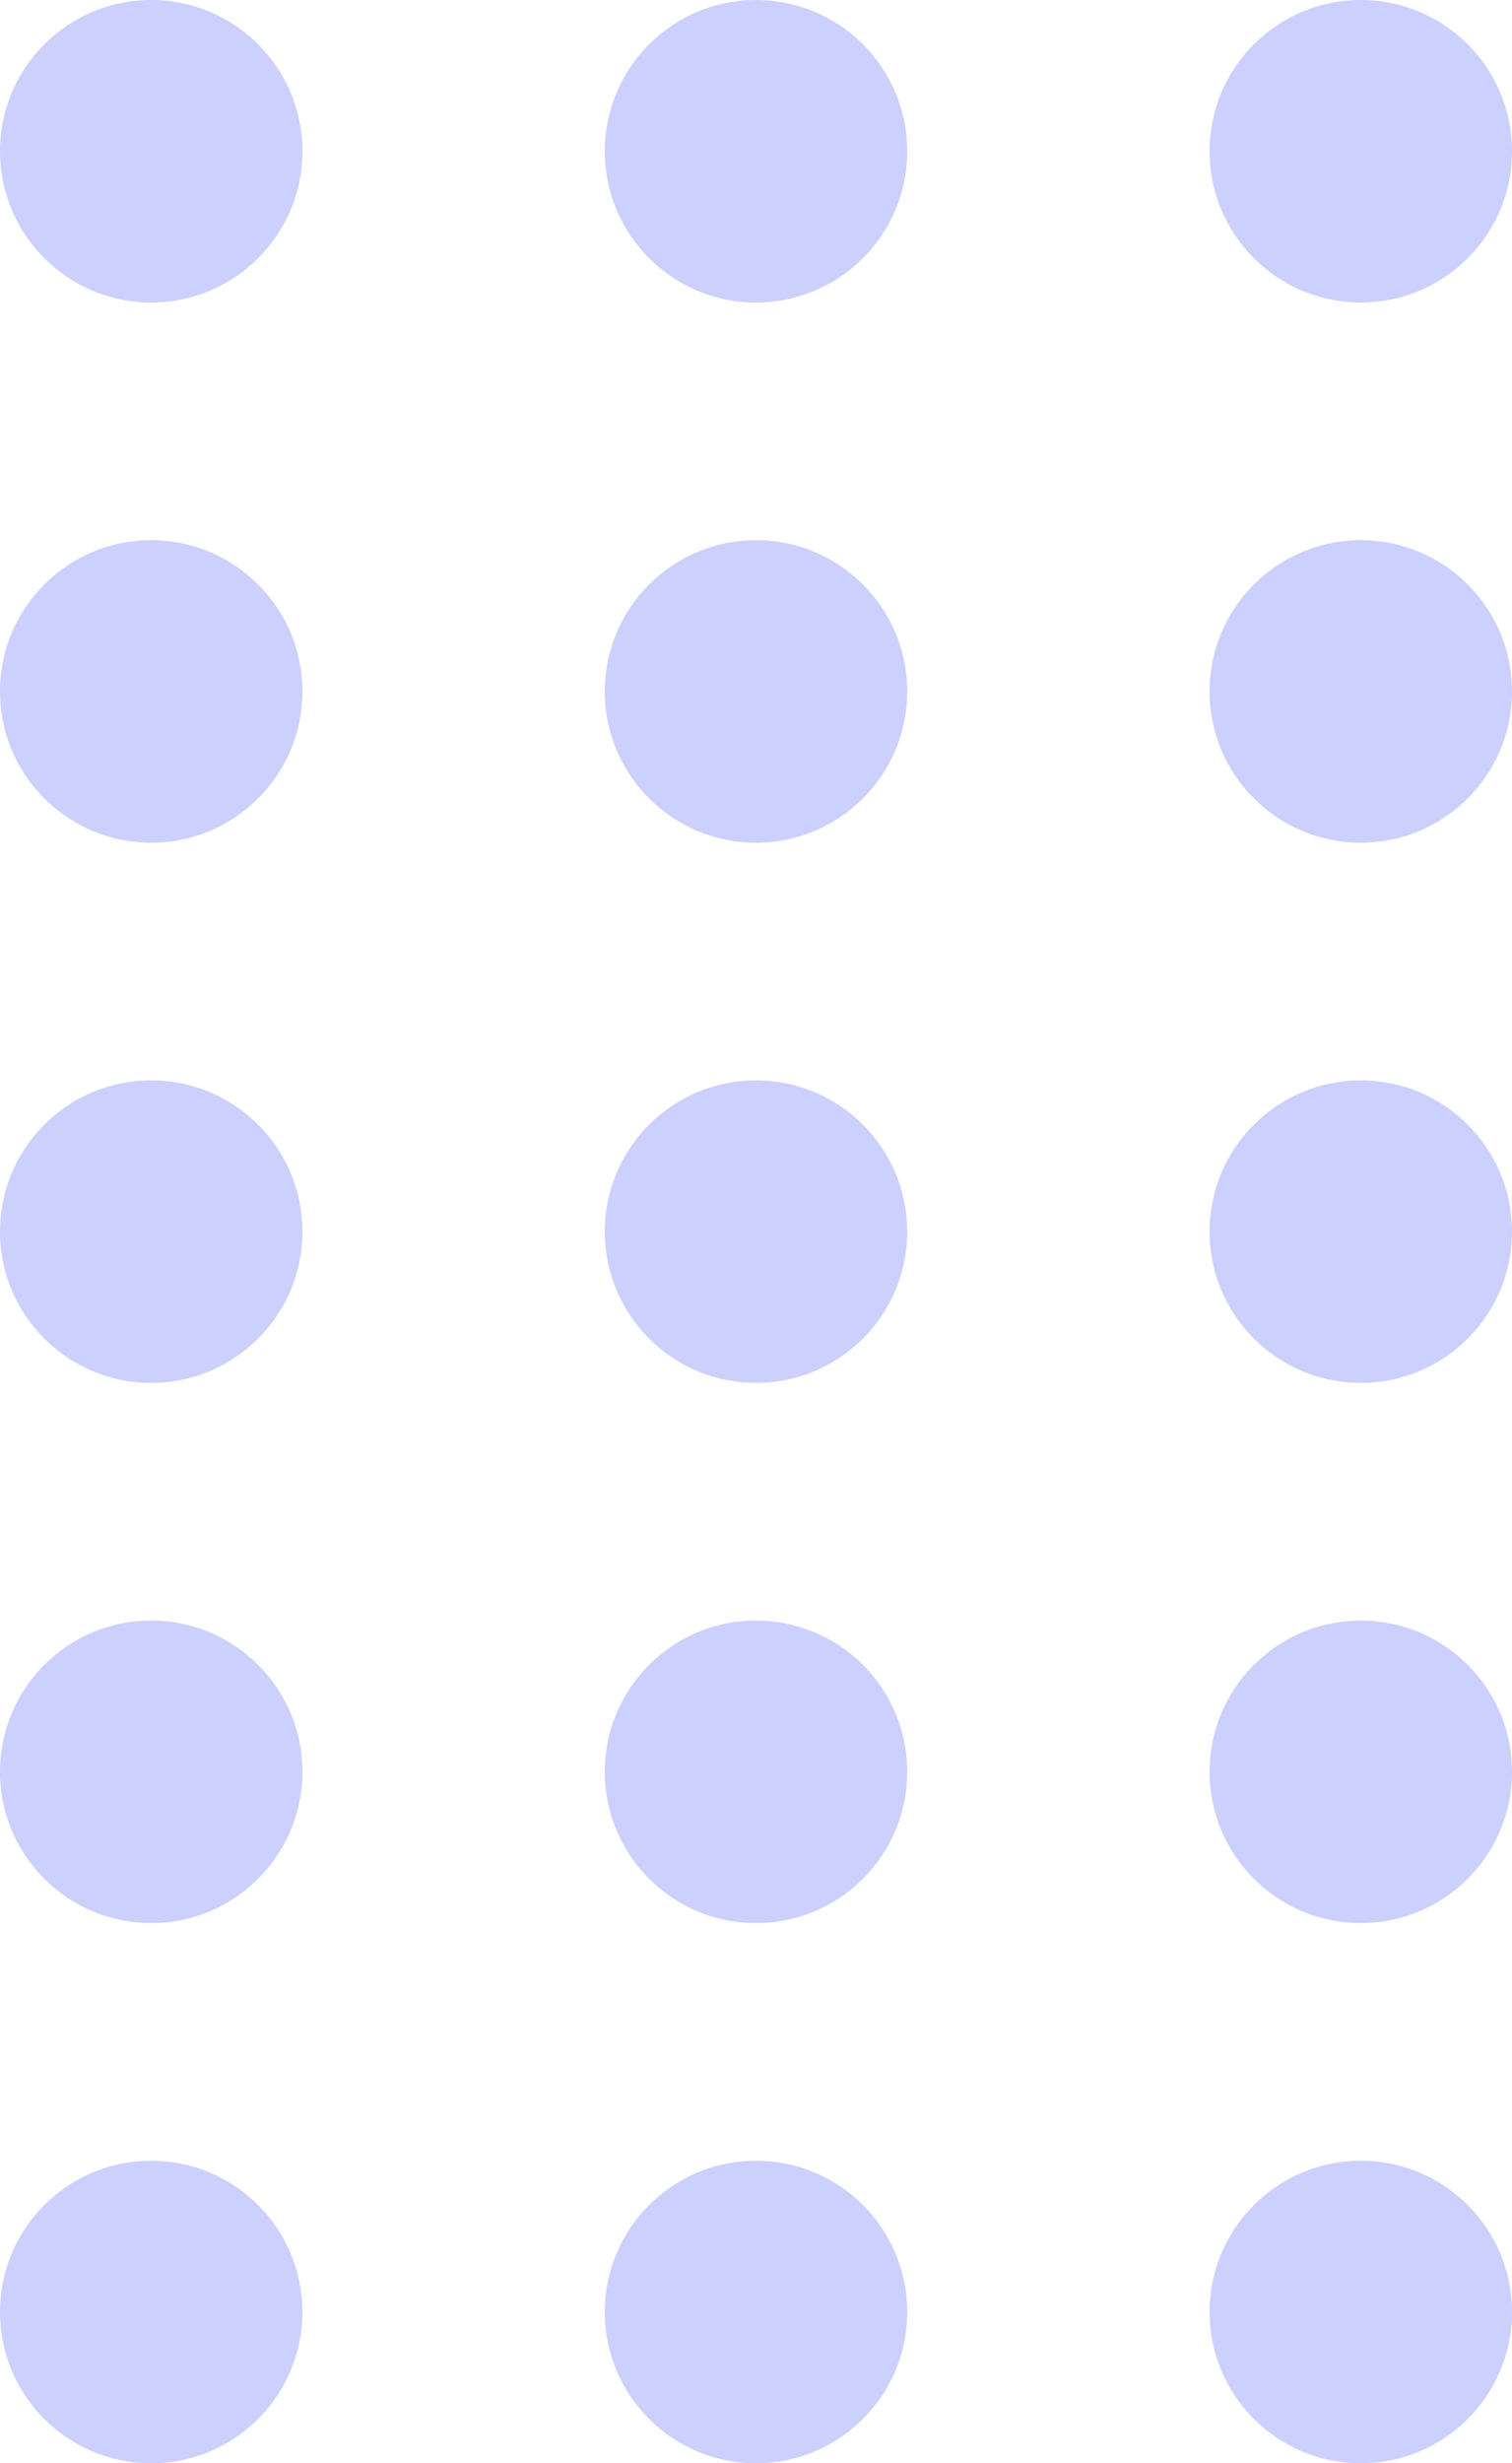 <svg width="70" height="114" viewBox="0 0 70 114" fill="none" xmlns="http://www.w3.org/2000/svg">
<circle cx="7" cy="7" r="7" fill="#CCD0FC"/>
<circle cx="35" cy="7" r="7" fill="#CCD0FC"/>
<circle cx="63" cy="7" r="7" fill="#CCD0FC"/>
<circle cx="7" cy="32" r="7" fill="#CCD0FC"/>
<circle cx="35" cy="32" r="7" fill="#CCD0FC"/>
<circle cx="63" cy="32" r="7" fill="#CCD0FC"/>
<circle cx="7" cy="57" r="7" fill="#CCD0FC"/>
<circle cx="35" cy="57" r="7" fill="#CCD0FC"/>
<circle cx="63" cy="57" r="7" fill="#CCD0FC"/>
<circle cx="7" cy="82" r="7" fill="#CCD0FC"/>
<circle cx="35" cy="82" r="7" fill="#CCD0FC"/>
<circle cx="63" cy="82" r="7" fill="#CCD0FC"/>
<circle cx="7" cy="107" r="7" fill="#CCD0FC"/>
<circle cx="35" cy="107" r="7" fill="#CCD0FC"/>
<circle cx="63" cy="107" r="7" fill="#CCD0FC"/>
</svg>

